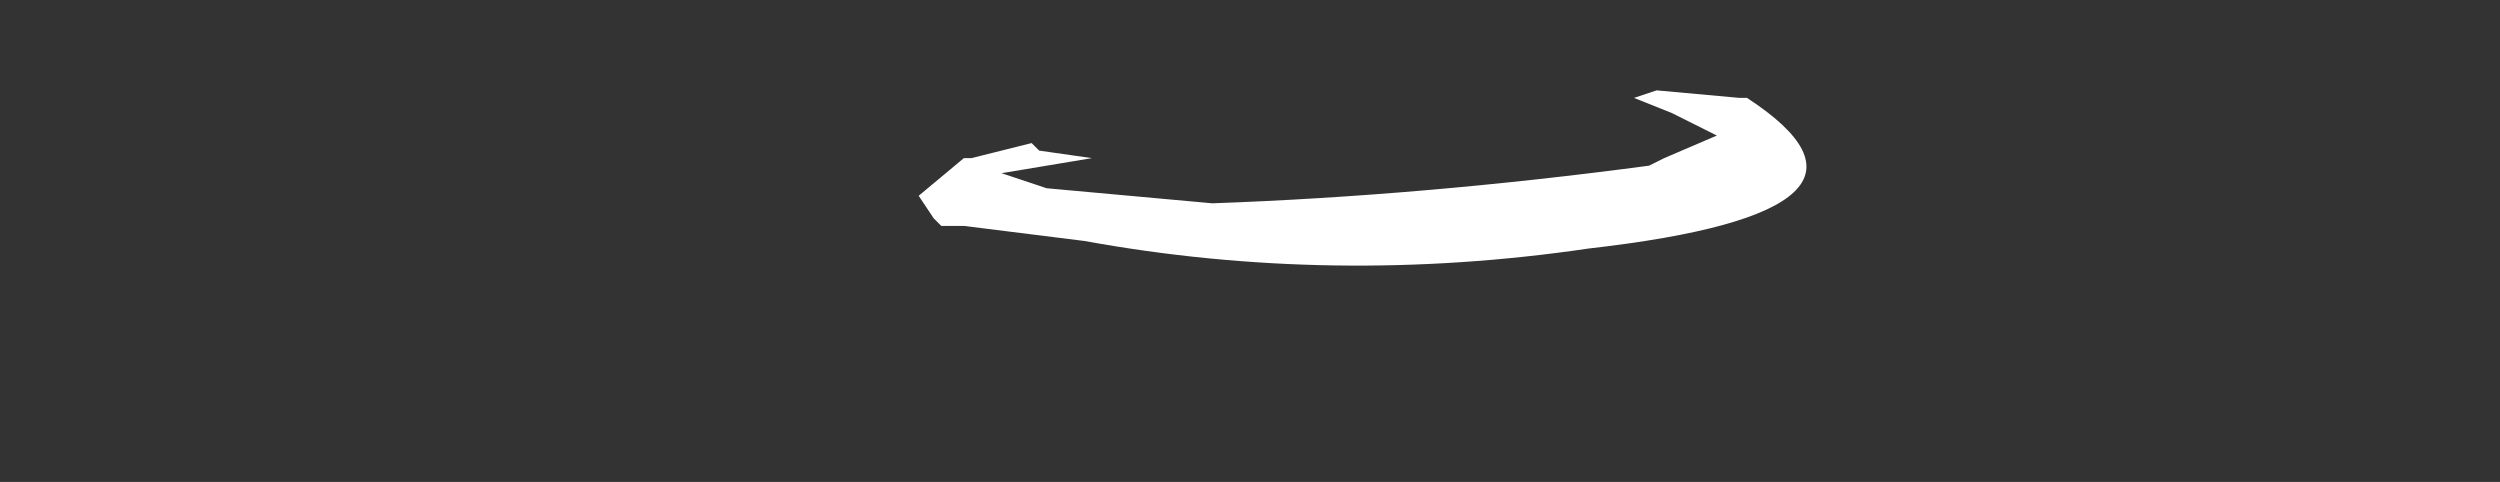 <?xml version="1.0" encoding="UTF-8" standalone="no"?>
<svg xmlns:ffdec="https://www.free-decompiler.com/flash" xmlns:xlink="http://www.w3.org/1999/xlink" ffdec:objectType="frame" height="22.4px" width="116.2px" xmlns="http://www.w3.org/2000/svg">
  <rect width="100%" height="100%" fill="#333333" stroke="none"/>
  <g transform="matrix(1.0, 0.0, 0.0, 1.0, 57.75, 8.75)">
    <use ffdec:characterId="300" height="0.05" transform="matrix(7.0, 0.0, 0.0, 7.0, -13.65, 0.35)" width="2.75" xlink:href="#shape0"/>
    <use ffdec:characterId="301" height="1.15" transform="matrix(7.0, 0.0, 0.0, 7.0, -15.05, -4.55)" width="5.9" xlink:href="#shape1"/>
  </g>
  <defs>
    <g id="shape0" transform="matrix(1.0, 0.0, 0.0, 1.0, 1.95, -0.05)">
      <path d="M0.75 0.05 L0.8 0.1 0.7 0.1 0.75 0.05" fill="#c1c19f" fill-rule="evenodd" stroke="none"/>
      <path d="M-1.95 0.1 L-1.95 0.1" fill="#ffffff" fill-rule="evenodd" stroke="none"/>
    </g>
    <g id="shape1" transform="matrix(1.0, 0.0, 0.0, 1.0, 2.15, 0.65)">
      <path d="M2.6 -0.6 L2.75 -0.65 3.3 -0.6 3.35 -0.6 Q4.5 0.15 2.3 0.4 0.6 0.65 -1.05 0.35 L-1.85 0.25 -2.0 0.25 -2.05 0.2 -2.15 0.05 -1.85 -0.2 -1.8 -0.2 -1.4 -0.3 -1.35 -0.25 -1.0 -0.2 -1.6 -0.1 -1.3 0.0 -0.2 0.1 Q1.2 0.05 2.7 -0.15 L2.8 -0.2 3.15 -0.35 2.85 -0.5 2.6 -0.6" fill="#ffffff" fill-rule="evenodd" stroke="none"/>
    </g>
  </defs>
</svg>
